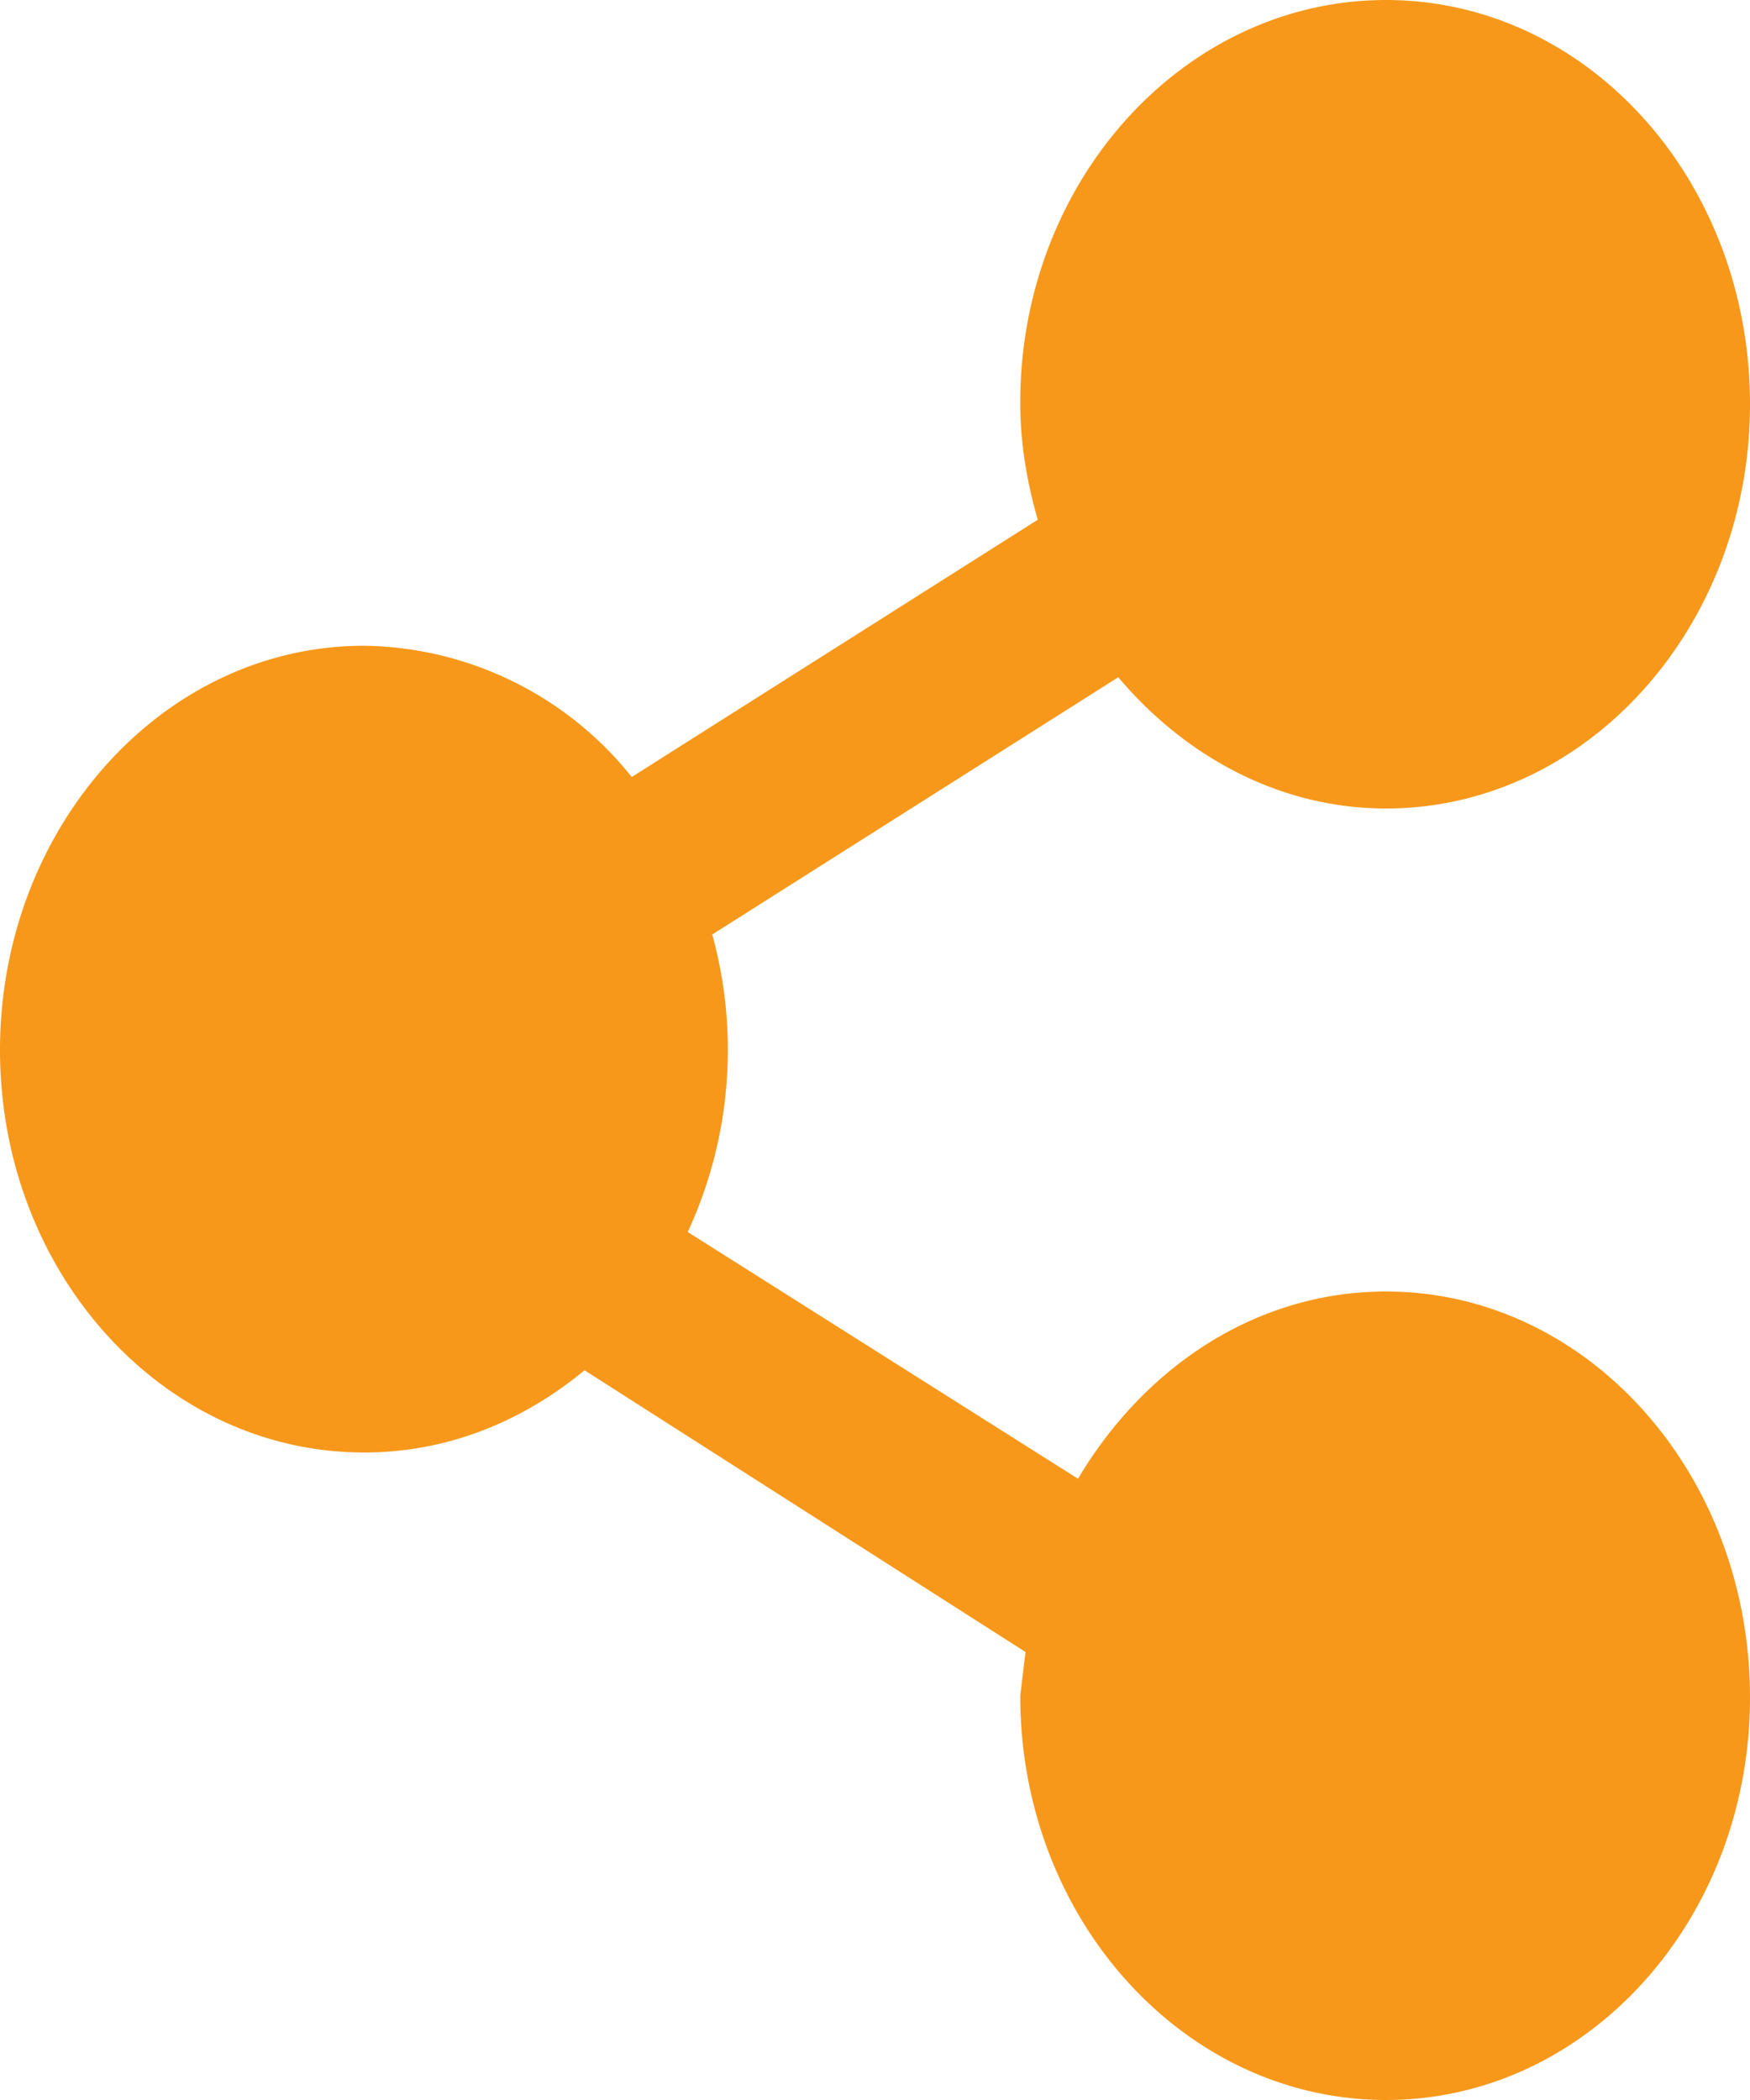 <svg xmlns="http://www.w3.org/2000/svg" xmlns:xlink="http://www.w3.org/1999/xlink" width="10" height="12" viewBox="0 0 10 12"><defs><path id="sq7ja" d="M1131.92 1585.38c-.74 0-1.38.43-1.76 1.07l-2.23-1.41a2.48 2.48 0 0 0 .14-1.7l2.32-1.47c.38.45.92.75 1.53.75 1.15 0 2.08-1.04 2.08-2.31 0-1.28-.93-2.31-2.08-2.31s-2.09 1.03-2.09 2.3c0 .24.04.46.1.67l-2.32 1.47a1.99 1.99 0 0 0-1.53-.75c-1.15 0-2.08 1.04-2.08 2.31s.93 2.3 2.08 2.3c.48 0 .91-.18 1.26-.47l2.52 1.61-.03.25c0 1.28.94 2.31 2.09 2.31s2.08-1.03 2.08-2.3c0-1.28-.93-2.32-2.08-2.32"/></defs><g><g transform="translate(-1124 -1578)"><use fill="#f7981b" xlink:href="#sq7ja"/></g></g></svg>